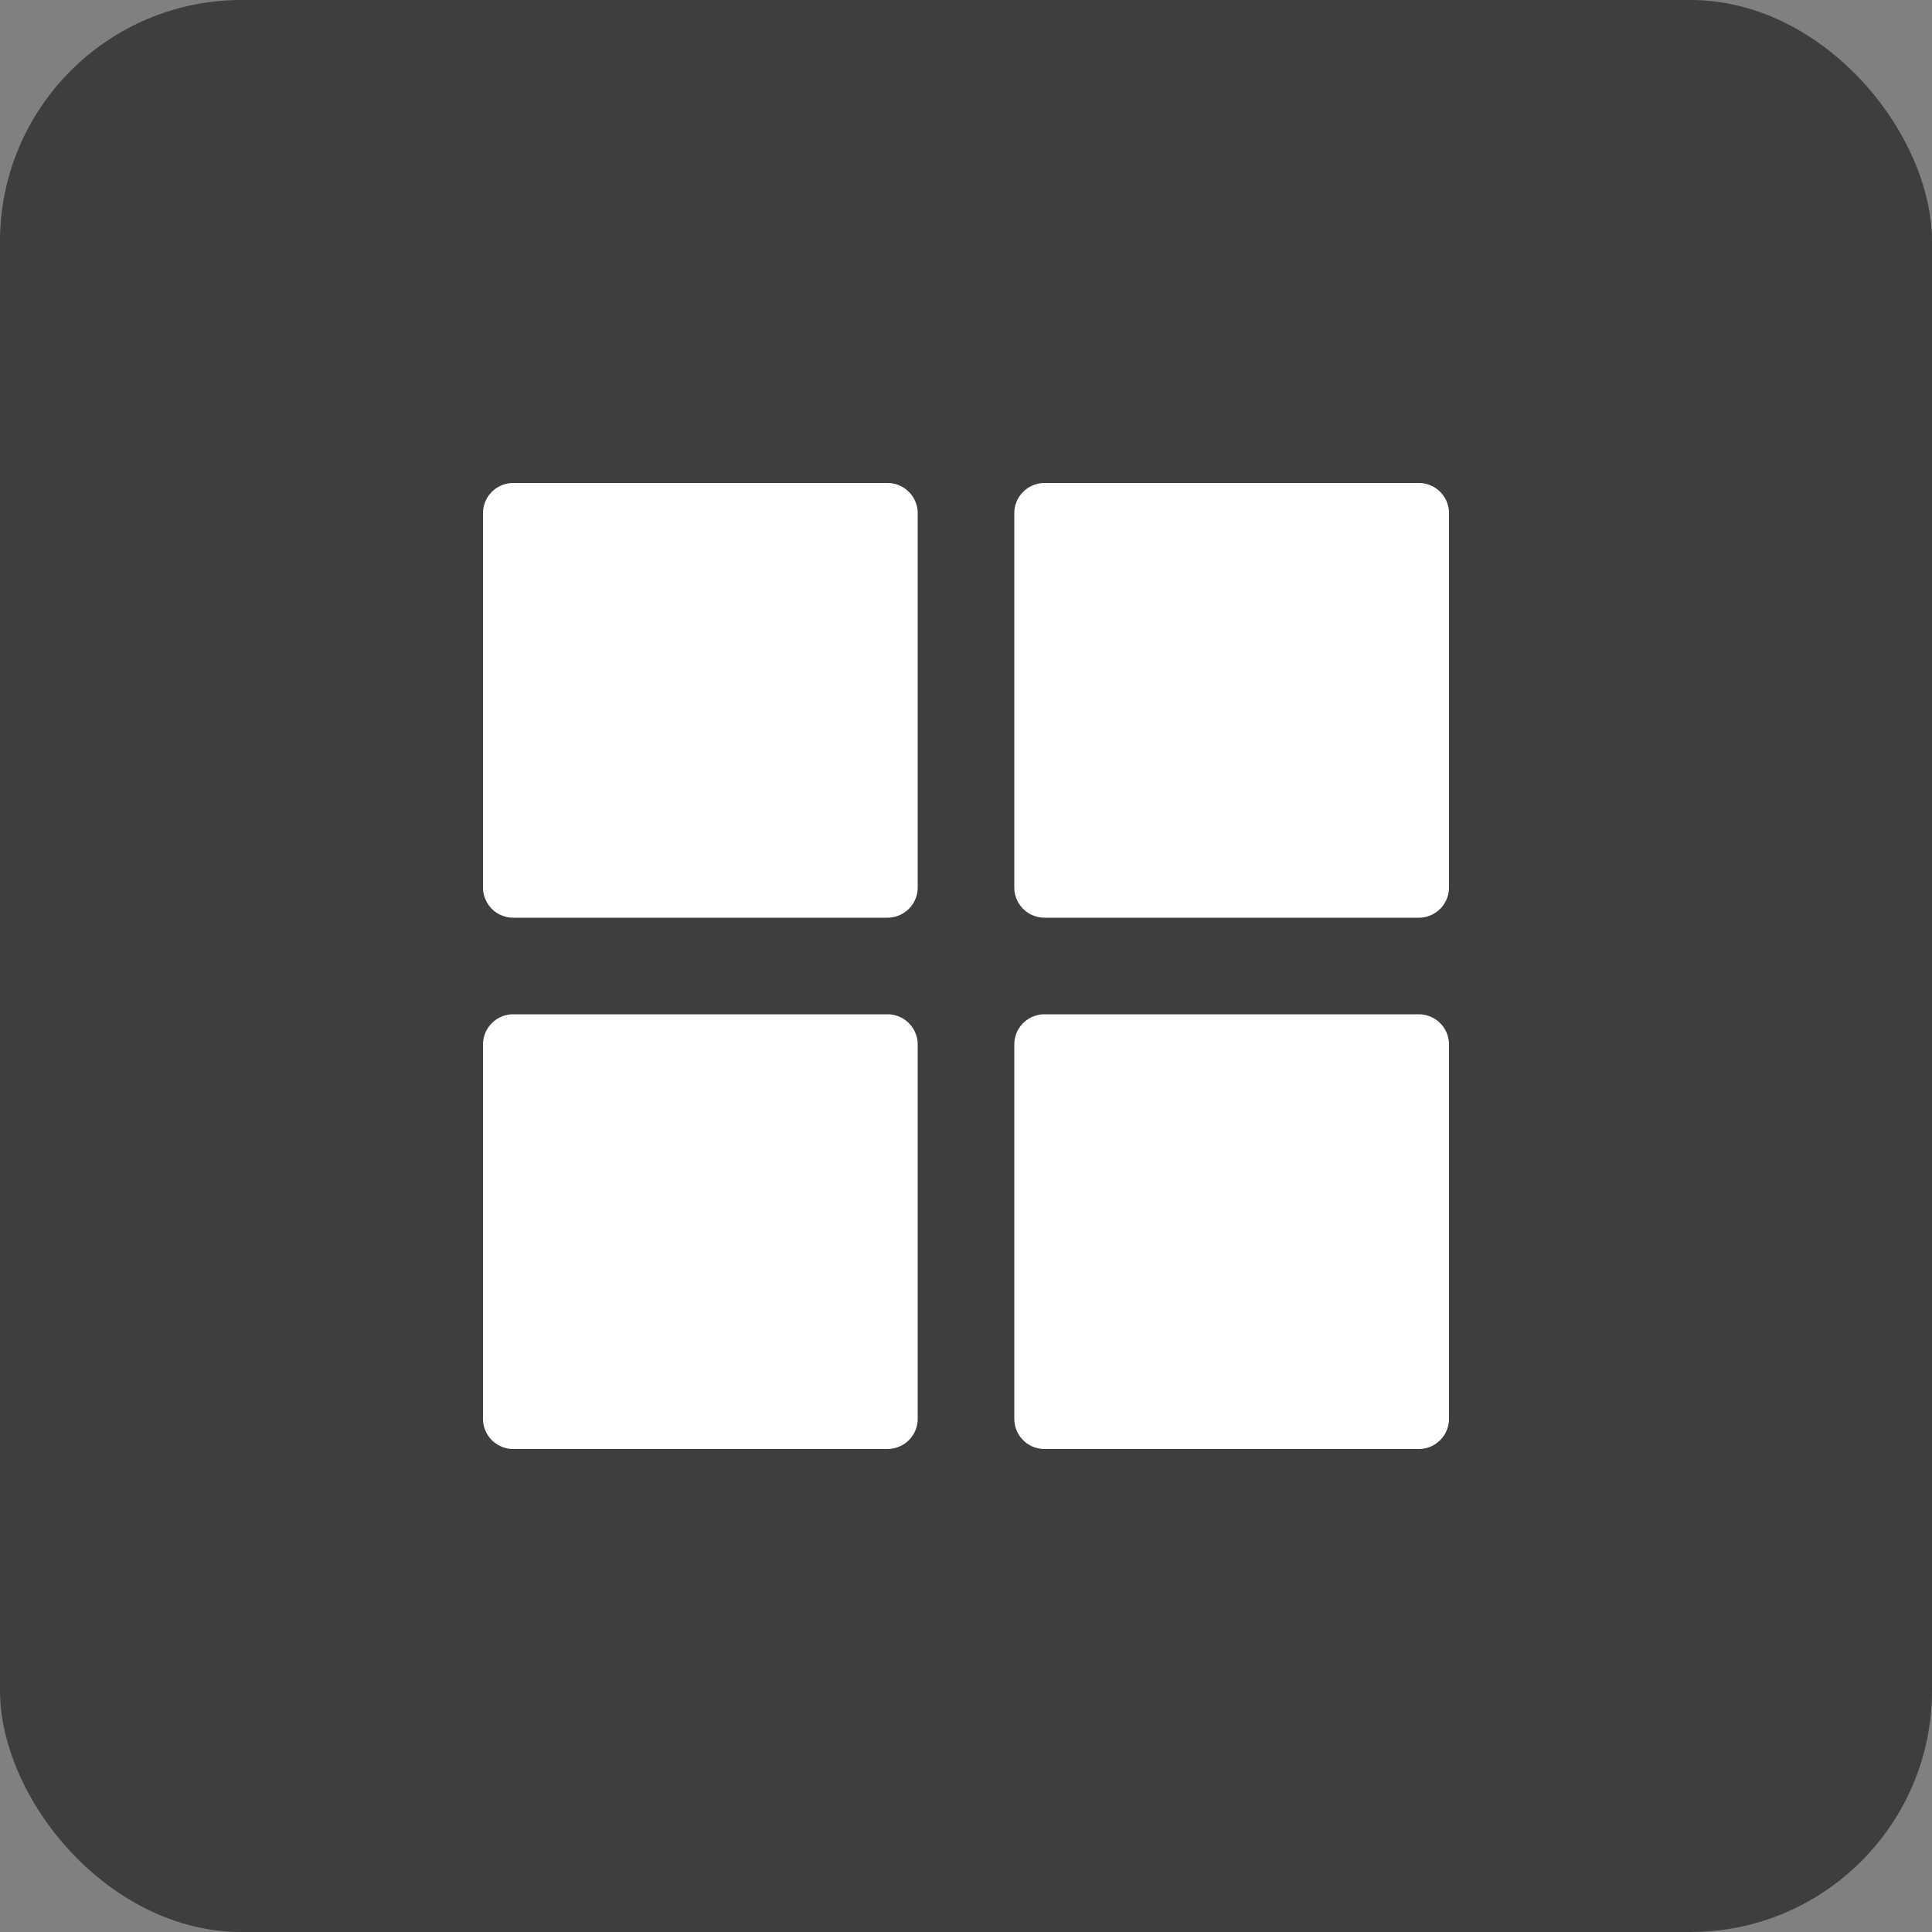 <svg xmlns="http://www.w3.org/2000/svg" xmlns:xlink="http://www.w3.org/1999/xlink" viewBox="580 1608 32 32"><rect x="580" y="1608" width="32" height="32" fill="#808080" stroke="none"/><defs><style>.a{clip-path:url(#b);}.b{fill:red;opacity:0;}.c{fill:#3e3e3e;}.d{fill:#fff;}</style><clipPath id="b"><rect x="580" y="1608" width="32" height="32"/></clipPath></defs><g id="a" class="a"><g transform="translate(580 1608)"><rect class="b" width="32" height="32"/><rect class="c" width="32" height="32" rx="4"/><g transform="translate(-1239.5 -57.5)"><path class="d" d="M-3841.2-5439.5a.5.5,0,0,1-.5-.5v-6.2a.5.5,0,0,1,.5-.5h6.2a.5.5,0,0,1,.5.5v6.2a.5.5,0,0,1-.5.5Zm-8.8,0a.5.5,0,0,1-.5-.5v-6.2a.5.5,0,0,1,.5-.5h6.2a.5.5,0,0,1,.5.5v6.2a.5.5,0,0,1-.5.5Zm8.8-8.8a.5.5,0,0,1-.5-.5v-6.2a.5.5,0,0,1,.5-.5h6.2a.5.5,0,0,1,.5.5v6.2a.5.5,0,0,1-.5.5Zm-8.8,0a.5.5,0,0,1-.5-.5v-6.2a.5.5,0,0,1,.5-.5h6.2a.5.5,0,0,1,.5.5v6.2a.5.5,0,0,1-.5.5Z" transform="translate(5098 5521)"/></g></g></g></svg>